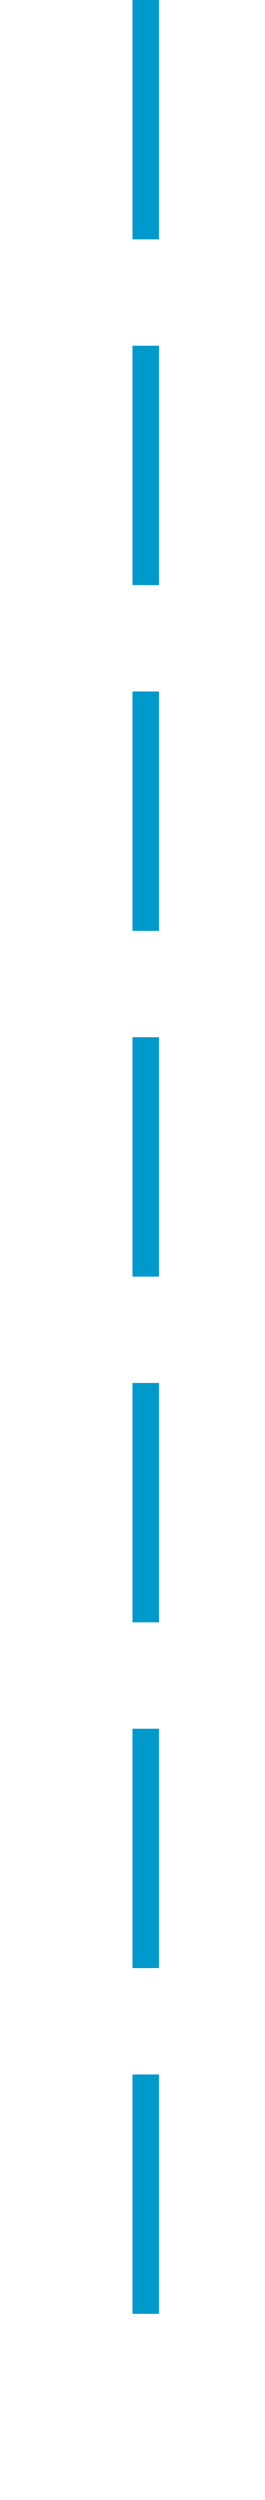 ﻿<?xml version="1.0" encoding="utf-8"?>
<svg version="1.1" xmlns:xlink="http://www.w3.org/1999/xlink" width="10px" height="94px" preserveAspectRatio="xMidYMin meet" viewBox="376 823  8 94" xmlns="http://www.w3.org/2000/svg">
  <path d="M 380.5 823  L 380.5 912  " stroke-width="1" stroke-dasharray="9,4" stroke="#0099cc" fill="none" />
</svg>